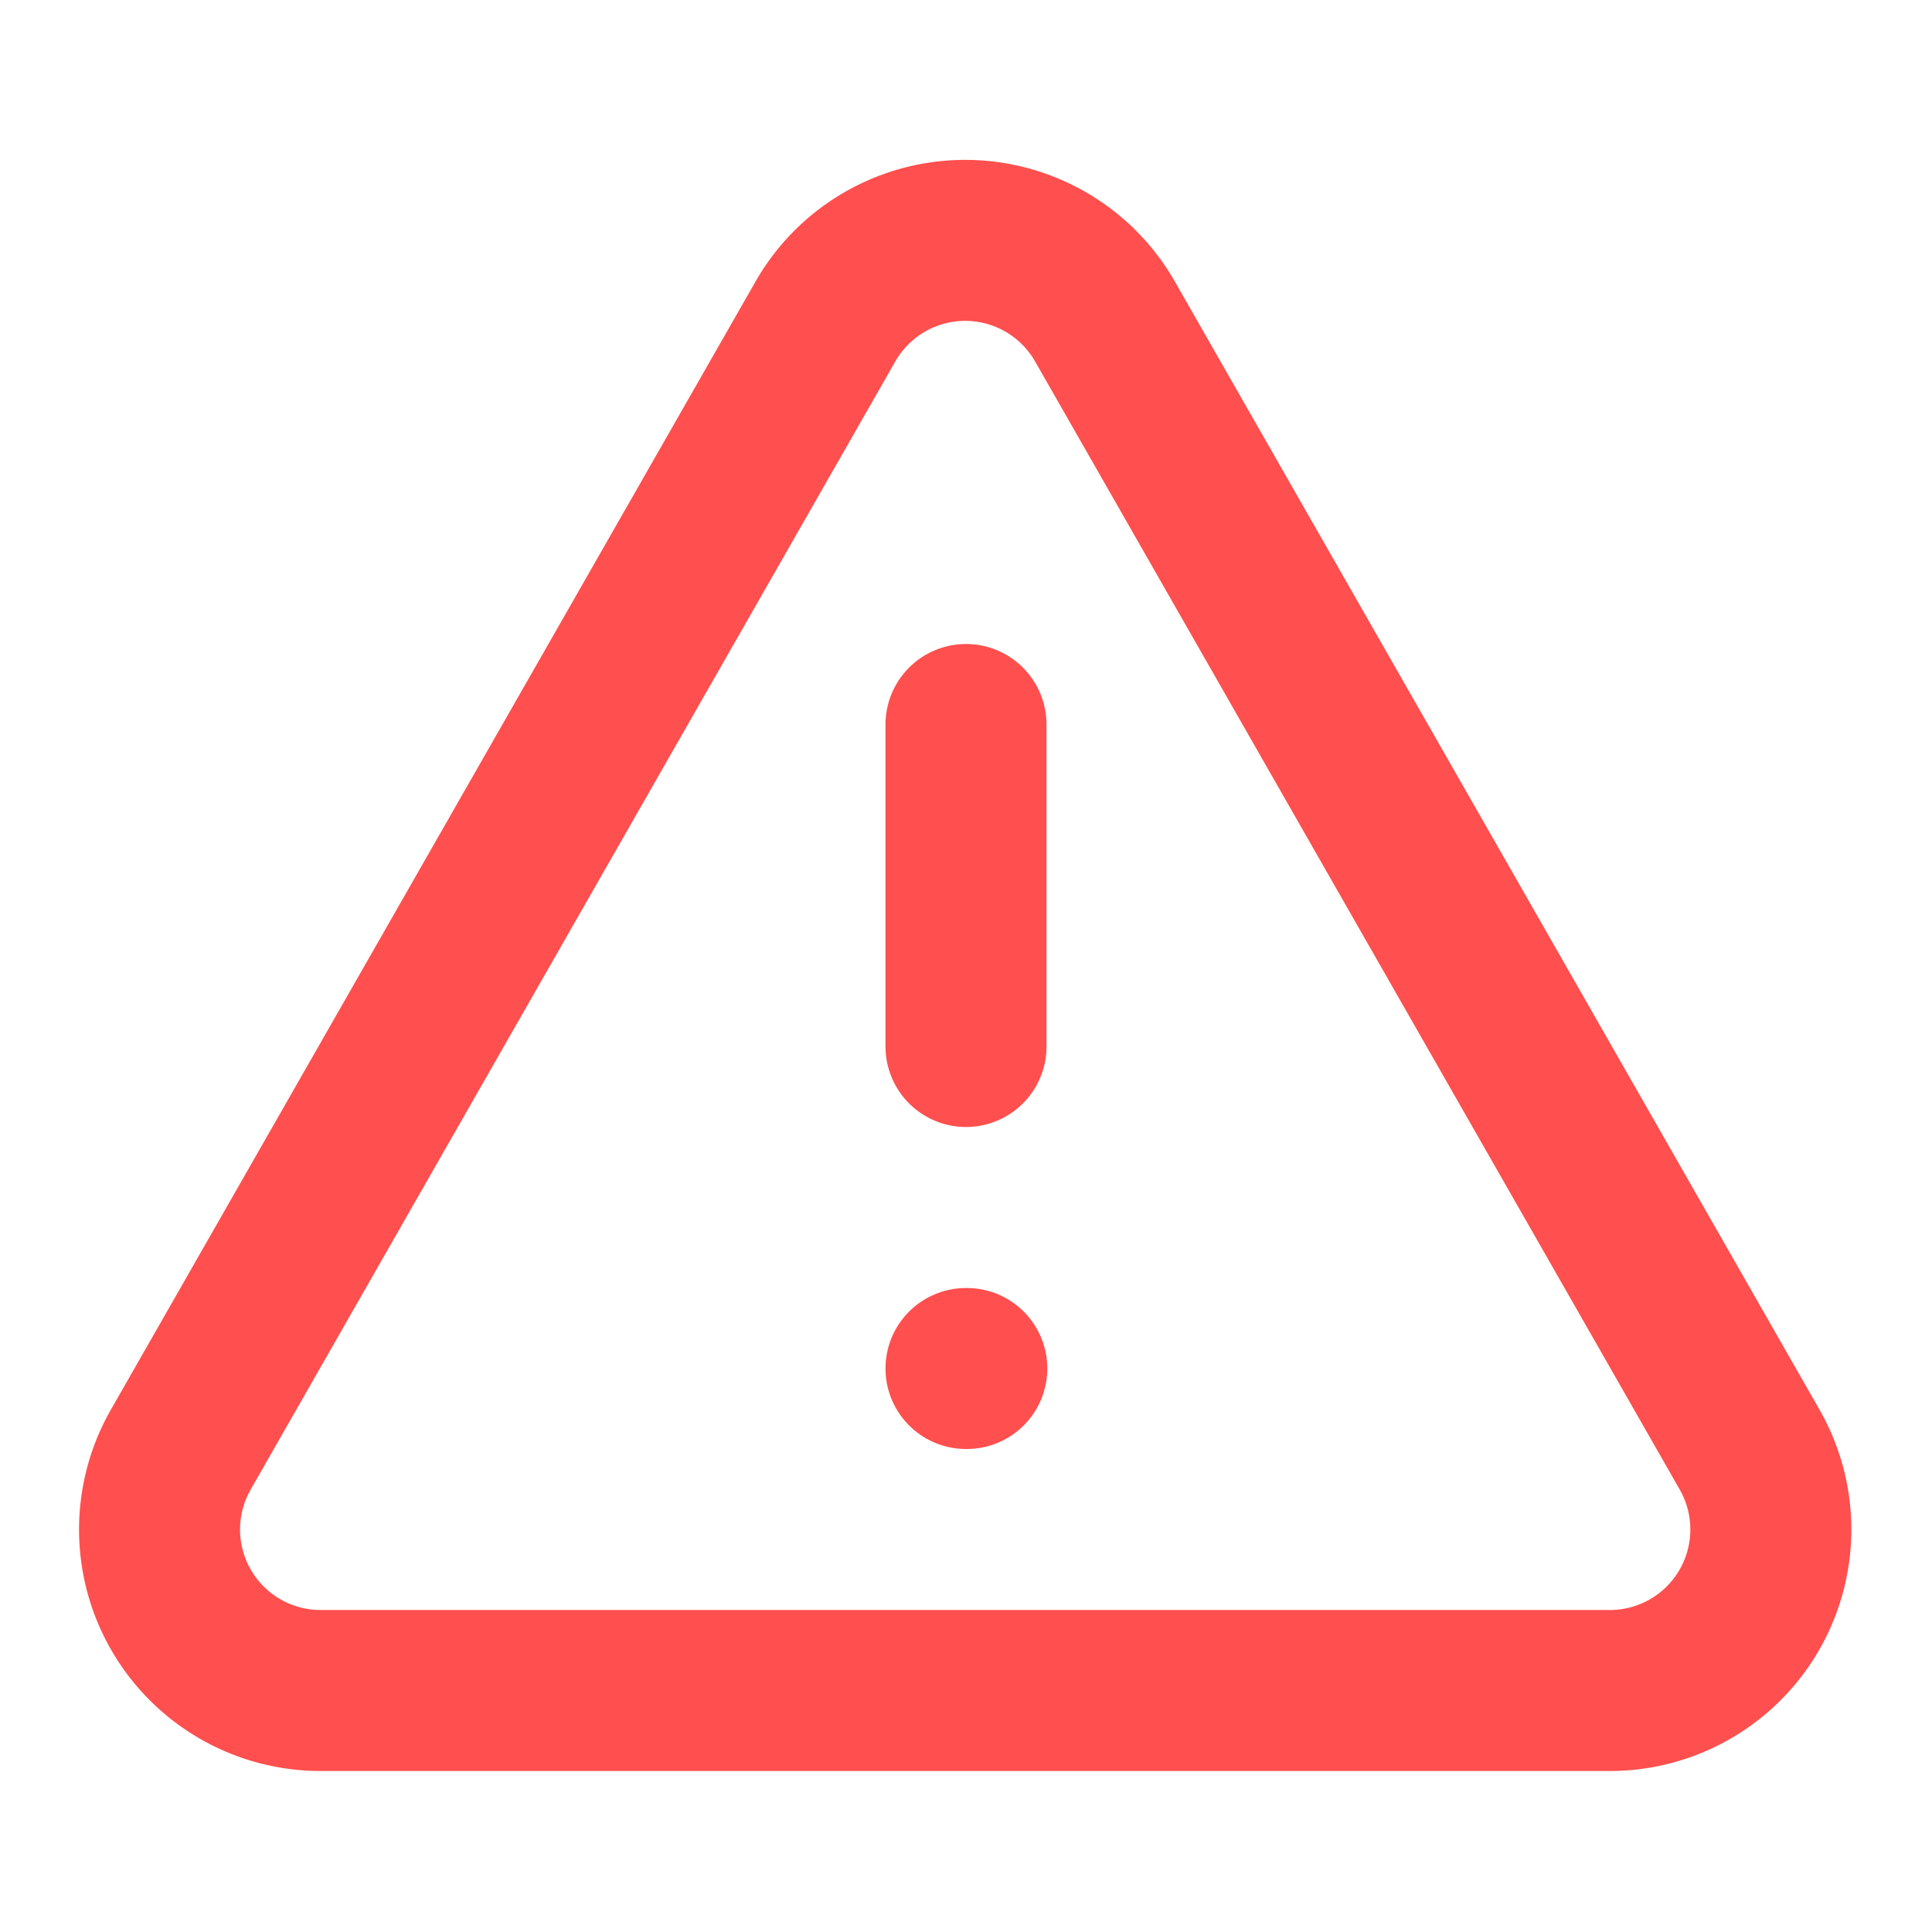<svg xmlns="http://www.w3.org/2000/svg" width="24" height="24" viewBox="0 0 24 24" fill="none"
    stroke="#FF4F4E" stroke-width="2" stroke-linecap="round" stroke-linejoin="round"
>
    <path d="m21.73 18-8-14a2 2 0 0 0-3.48 0l-8 14A2 2 0 0 0 4 21h16a2 2 0 0 0 1.73-3" />
    <path d="M12 9v4" />
    <path d="M12 17h.01" />
</svg>